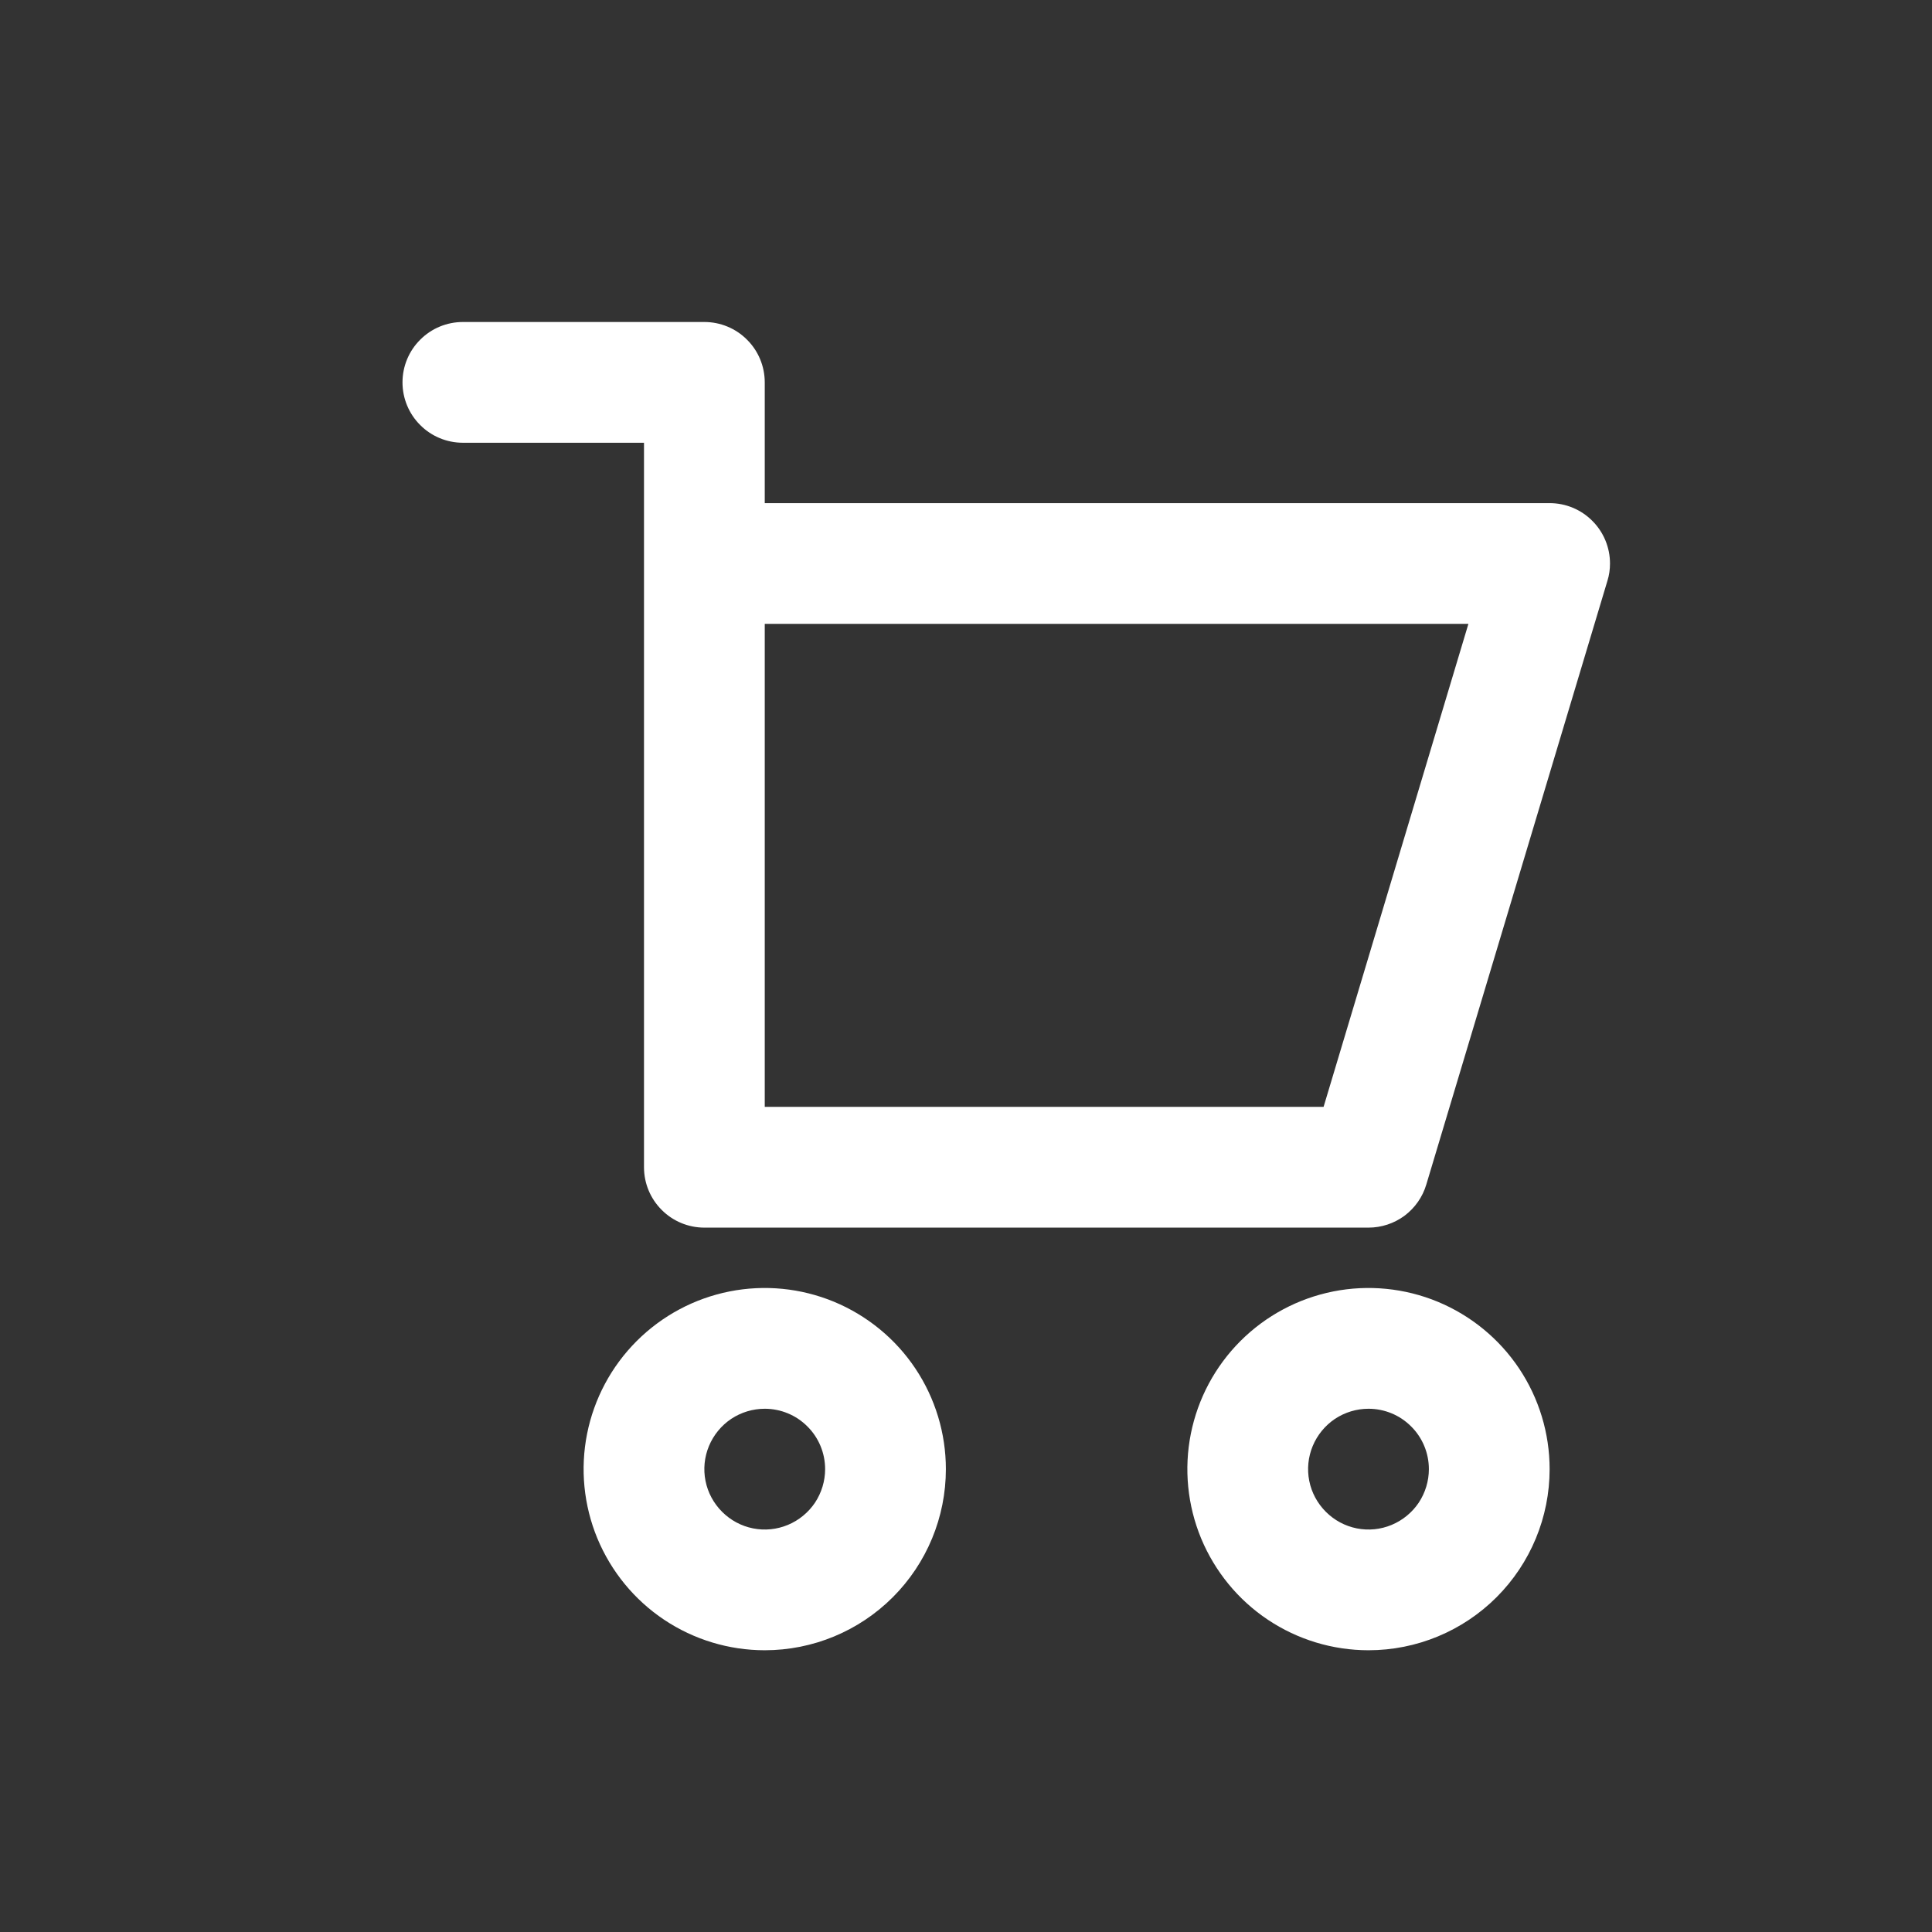<svg width="24" height="24" viewBox="0 0 24 24" fill="none" xmlns="http://www.w3.org/2000/svg">
<rect x="0" y="0" width="24" height="24" fill="#333333" stroke="none"/>
<g clip-path="url(#clip0_9528_64069)">
<path d="M11.75 18.25C11.75 17.805 11.618 17.37 11.371 17C11.124 16.63 10.772 16.342 10.361 16.171C9.95 16.001 9.498 15.956 9.061 16.043C8.625 16.13 8.224 16.344 7.909 16.659C7.594 16.974 7.38 17.375 7.293 17.811C7.206 18.247 7.251 18.7 7.421 19.111C7.592 19.522 7.88 19.874 8.25 20.121C8.62 20.368 9.055 20.5 9.5 20.5C10.097 20.5 10.669 20.263 11.091 19.841C11.513 19.419 11.75 18.847 11.75 18.25ZM10.25 18.25C10.25 18.398 10.206 18.543 10.124 18.667C10.041 18.79 9.924 18.886 9.787 18.943C9.65 19 9.499 19.015 9.354 18.986C9.208 18.957 9.075 18.885 8.97 18.78C8.865 18.675 8.793 18.542 8.764 18.396C8.735 18.251 8.75 18.1 8.807 17.963C8.864 17.826 8.96 17.709 9.083 17.626C9.207 17.544 9.352 17.5 9.5 17.5C9.699 17.5 9.89 17.579 10.03 17.72C10.171 17.86 10.25 18.051 10.25 18.25ZM19.25 18.25C19.25 17.805 19.118 17.37 18.871 17C18.624 16.63 18.272 16.342 17.861 16.171C17.45 16.001 16.997 15.956 16.561 16.043C16.125 16.13 15.724 16.344 15.409 16.659C15.094 16.974 14.88 17.375 14.793 17.811C14.706 18.247 14.751 18.7 14.921 19.111C15.092 19.522 15.38 19.874 15.75 20.121C16.12 20.368 16.555 20.5 17 20.5C17.597 20.5 18.169 20.263 18.591 19.841C19.013 19.419 19.25 18.847 19.25 18.25ZM17.75 18.25C17.75 18.398 17.706 18.543 17.624 18.667C17.541 18.79 17.424 18.886 17.287 18.943C17.15 19 16.999 19.015 16.854 18.986C16.708 18.957 16.575 18.885 16.47 18.78C16.365 18.675 16.293 18.542 16.264 18.396C16.235 18.251 16.25 18.1 16.307 17.963C16.364 17.826 16.46 17.709 16.583 17.626C16.707 17.544 16.852 17.5 17 17.5C17.199 17.5 17.39 17.579 17.53 17.72C17.671 17.86 17.75 18.051 17.75 18.25ZM17 15.25C17.161 15.25 17.318 15.198 17.448 15.102C17.577 15.005 17.672 14.87 17.718 14.715L19.968 7.215C19.99 7.145 20 7.073 20 7C20 6.801 19.921 6.61 19.78 6.47C19.64 6.329 19.449 6.25 19.25 6.25H9.5V4.75C9.5 4.551 9.421 4.36 9.28 4.22C9.14 4.079 8.949 4 8.75 4H5.75C5.551 4 5.36 4.079 5.22 4.22C5.079 4.36 5 4.551 5 4.75C5 4.949 5.079 5.14 5.22 5.28C5.36 5.421 5.551 5.5 5.75 5.5H8V14.5C8 14.699 8.079 14.89 8.22 15.03C8.36 15.171 8.551 15.25 8.75 15.25H17ZM16.442 13.75H9.5V7.75H18.241L16.442 13.75Z" fill="white"/>
</g>
<defs>
<clipPath id="clip0_9528_64069">
<rect width="24" height="24" fill="white"/>
</clipPath>
</defs>
</svg>
